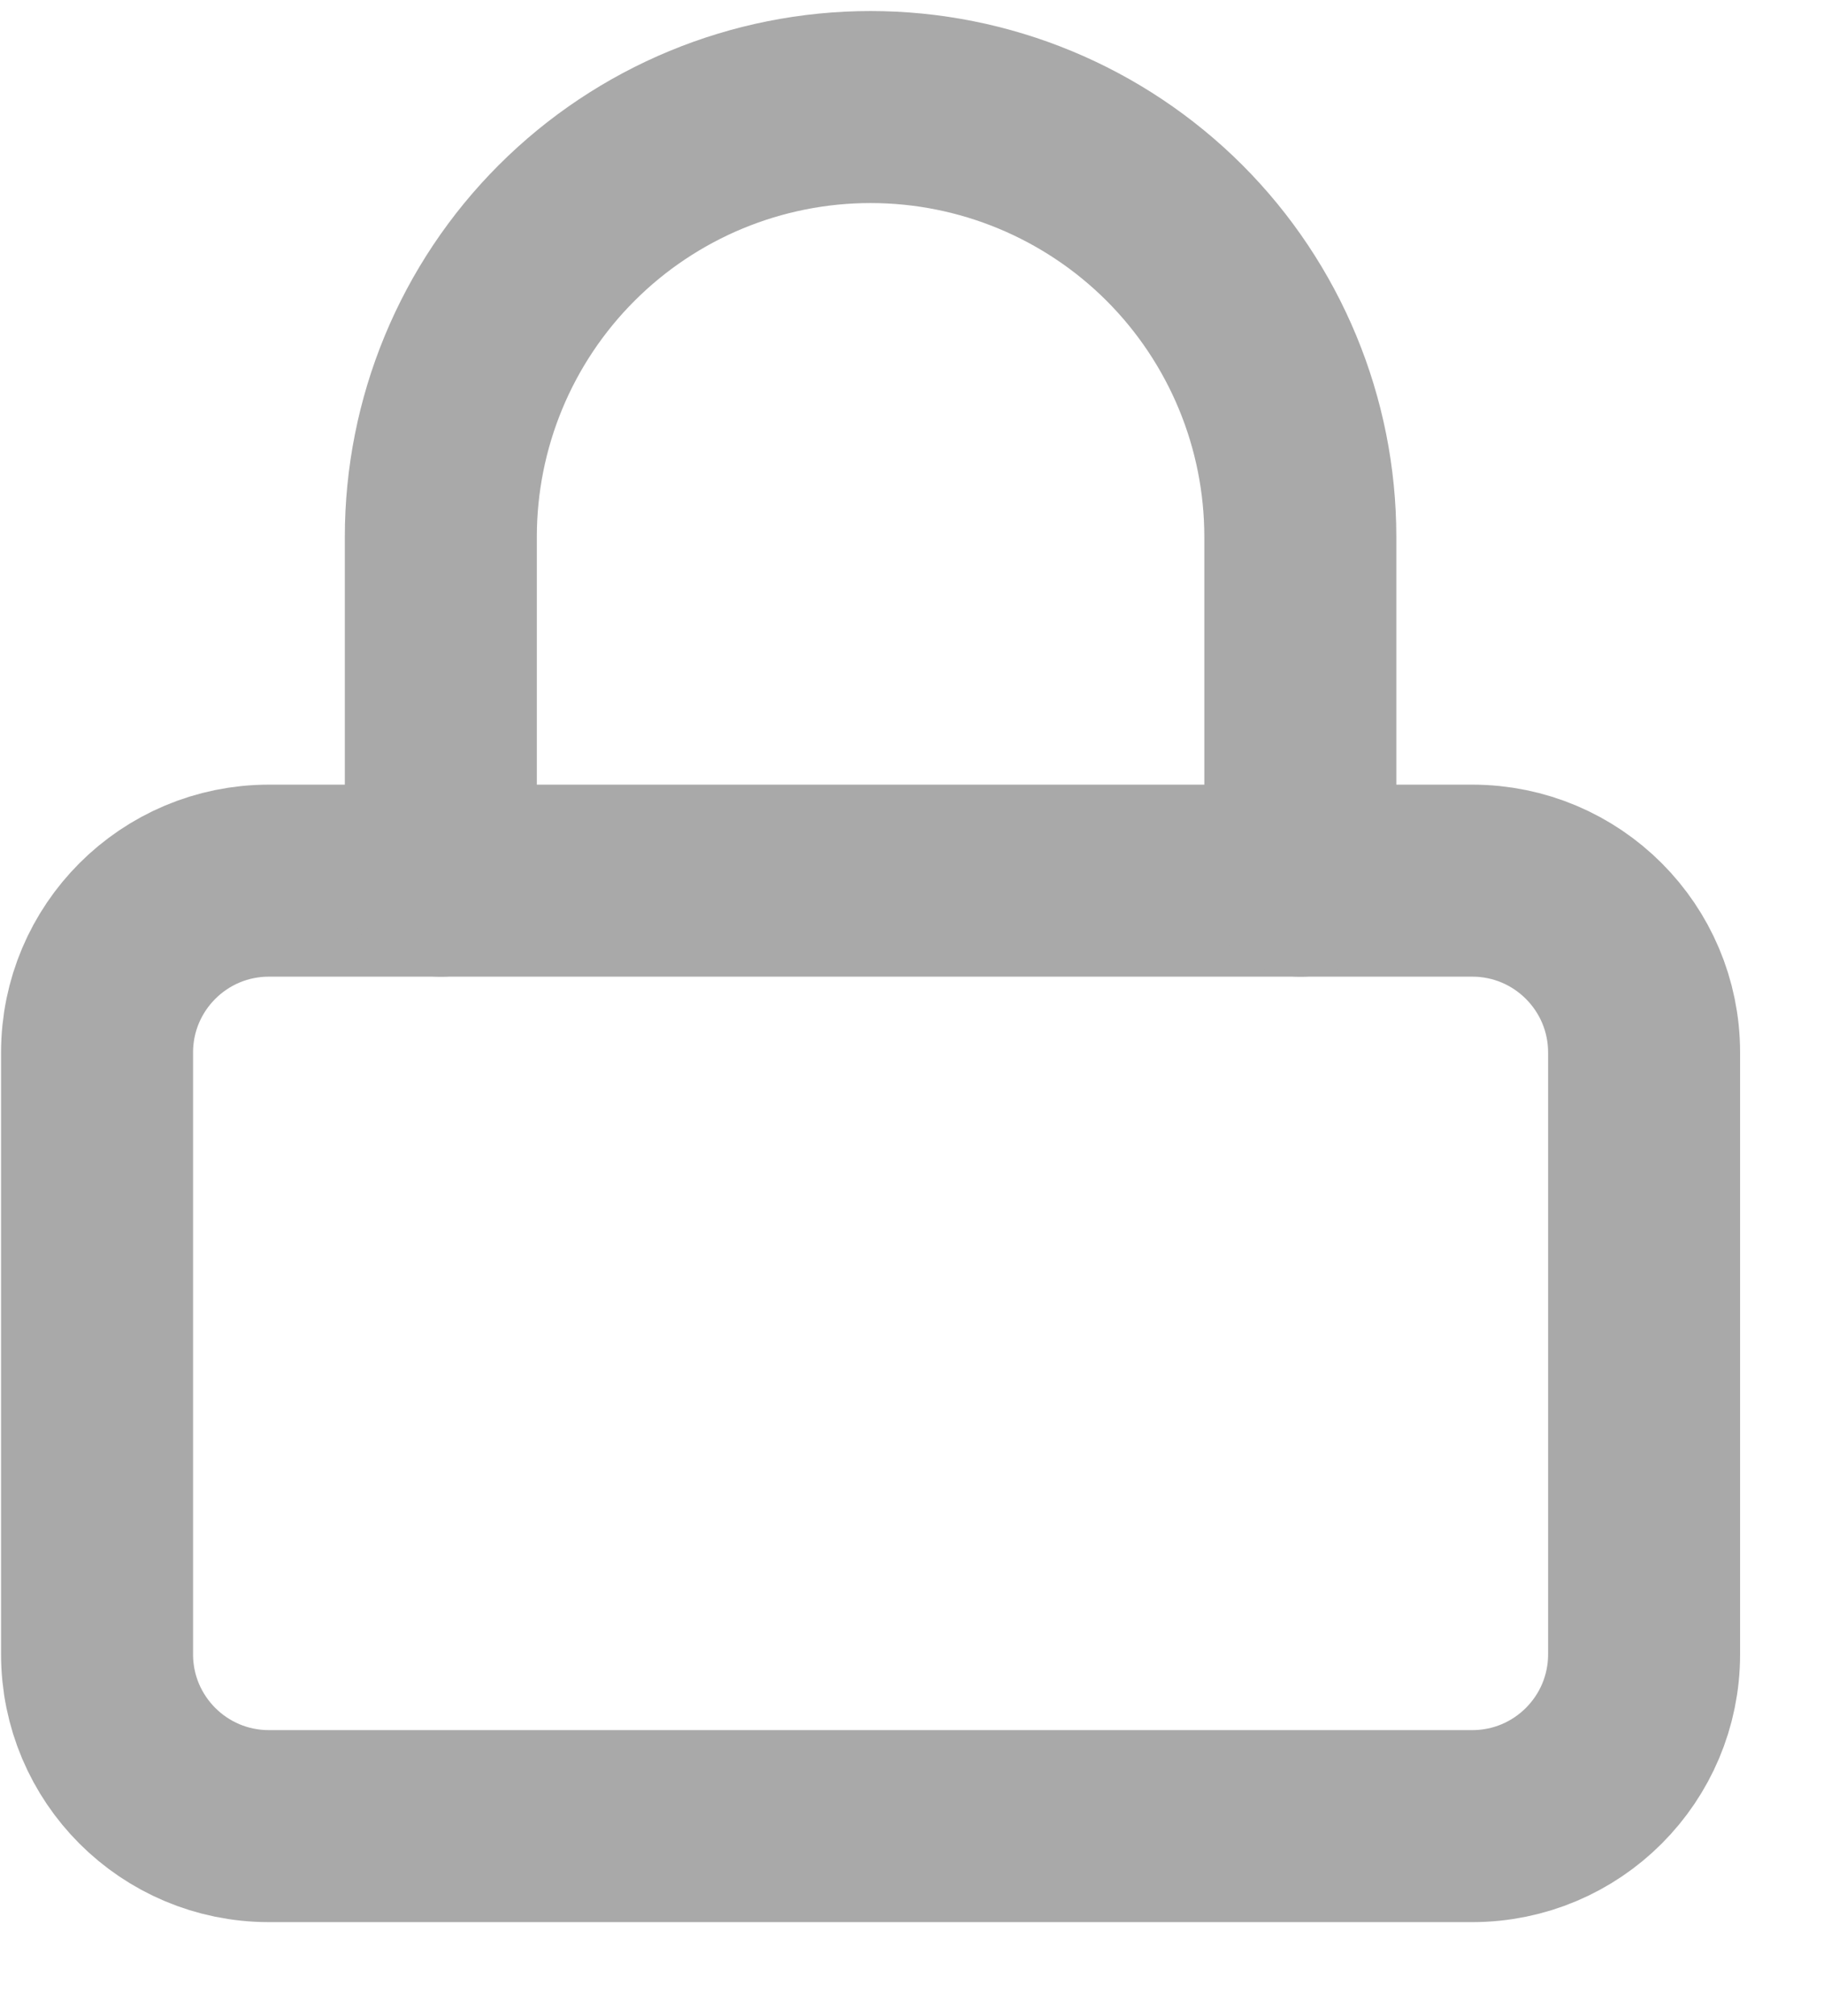 <svg width="19" height="21" viewBox="0 0 19 21" fill="none" xmlns="http://www.w3.org/2000/svg">
<path d="M15.336 9.173H2.801C1.812 9.173 1.011 9.975 1.011 10.963V17.231C1.011 18.22 1.812 19.021 2.801 19.021H15.336C16.325 19.021 17.126 18.22 17.126 17.231V10.963C17.126 9.975 16.325 9.173 15.336 9.173Z" stroke="#A9A9A9" stroke-width="2" stroke-linecap="round" stroke-linejoin="round"/>
<path d="M4.592 9.173V5.592C4.592 4.404 5.063 3.266 5.903 2.426C6.742 1.587 7.881 1.115 9.068 1.115C10.256 1.115 11.394 1.587 12.234 2.426C13.073 3.266 13.545 4.404 13.545 5.592V9.173" stroke="#A9A9A9" stroke-width="2" stroke-linecap="round" stroke-linejoin="round"/>
</svg>
